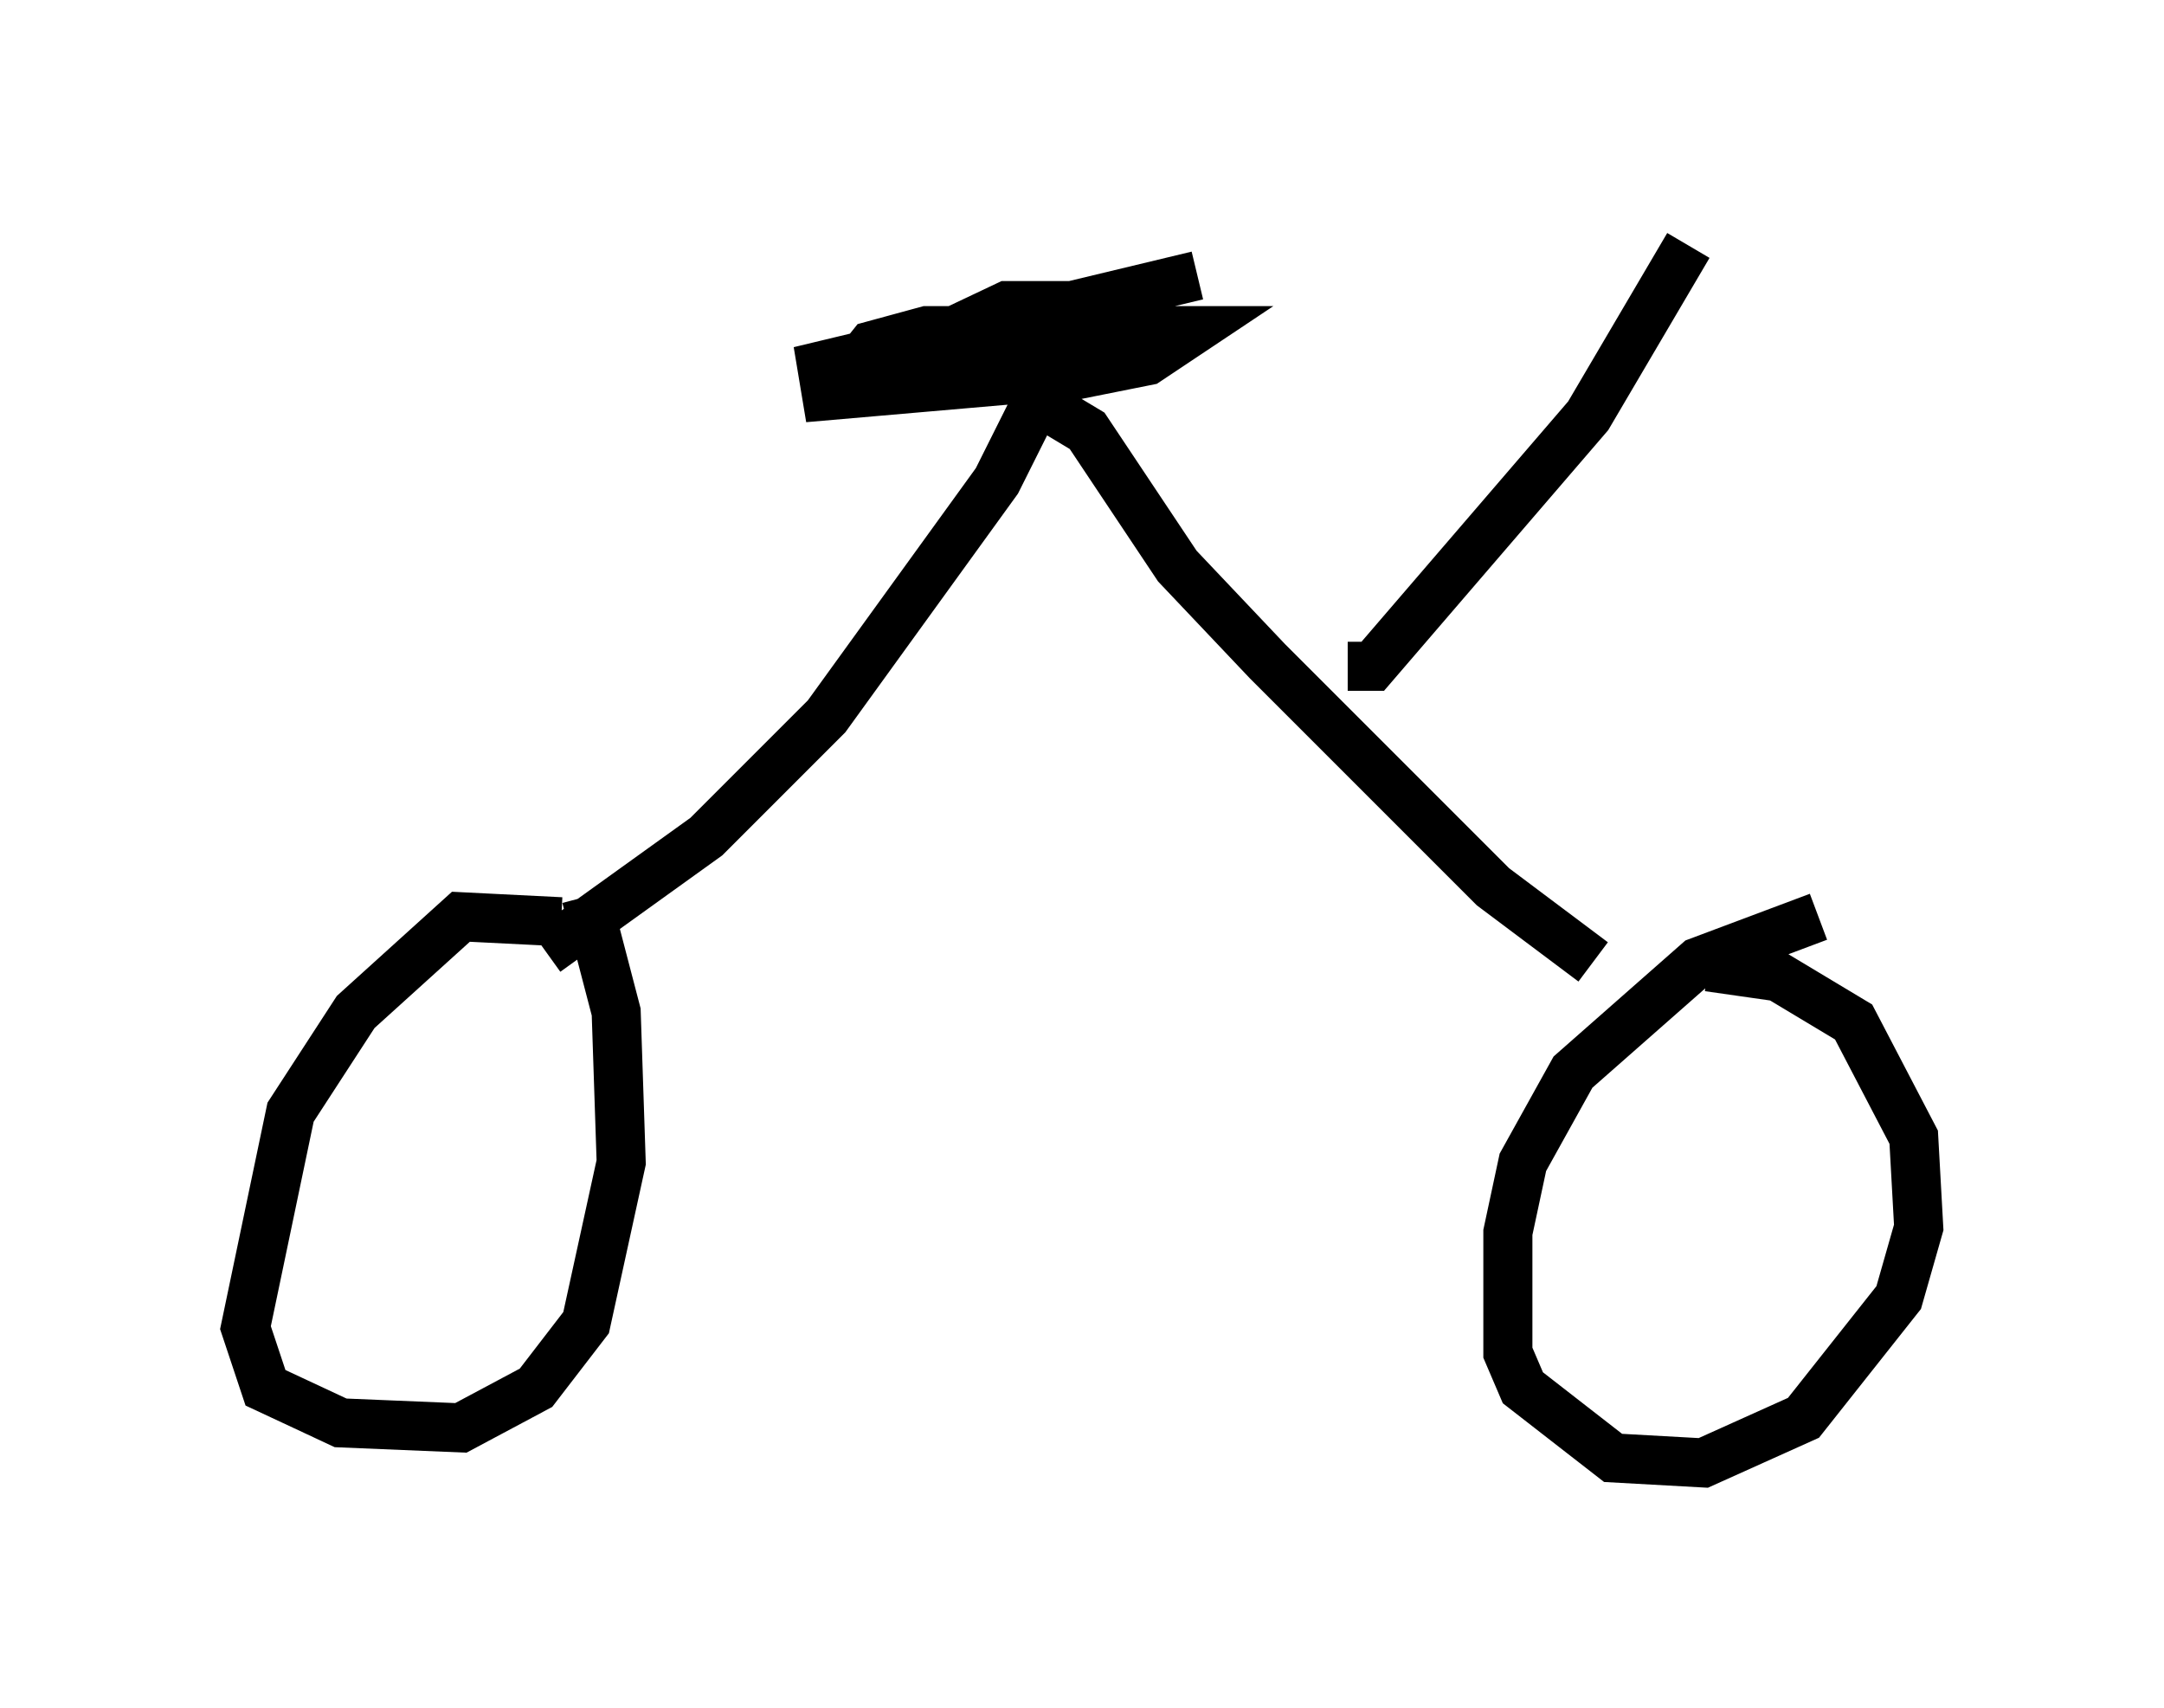 <?xml version="1.0" encoding="utf-8" ?>
<svg baseProfile="full" height="34.807" version="1.1" width="44.096" xmlns="http://www.w3.org/2000/svg" xmlns:ev="http://www.w3.org/2001/xml-events" xmlns:xlink="http://www.w3.org/1999/xlink"><defs /><rect fill="white" height="34.807" width="44.096" x="0" y="0" /><path d="M38.382, 19.292 m-1.327, -0.613 l-2.45, 0.919 -2.552, 2.246 l-1.021, 1.838 -0.306, 1.429 l0.0, 2.45 0.306, 0.715 l1.838, 1.429 1.838, 0.102 l2.042, -0.919 1.94, -2.45 l0.408, -1.429 -0.102, -1.838 l-1.225, -2.348 -1.531, -0.919 l-1.429, -0.204 m-23.377, -0.919 l-2.042, -0.102 -2.144, 1.94 l-1.327, 2.042 -0.919, 4.39 l0.408, 1.225 1.531, 0.715 l2.45, 0.102 1.531, -0.817 l1.021, -1.327 0.715, -3.267 l-0.102, -3.063 -0.613, -2.348 m-0.817, 1.123 l3.267, -2.348 2.45, -2.45 l3.471, -4.798 0.817, -1.633 l1.021, 0.613 1.838, 2.756 l1.838, 1.94 4.594, 4.594 l2.042, 1.531 m-14.802, -11.536 l-0.306, -0.51 0.408, -0.51 l1.123, -0.306 5.41, 0.0 l-0.919, 0.613 -1.531, 0.306 l-3.165, 0.0 -0.102, -0.51 l1.94, -0.919 2.552, 0.0 l0.204, 0.51 -1.735, 0.919 l-4.696, 0.408 -0.102, -0.613 l7.656, -1.838 m3.063, 7.963 l0.51, 0.0 4.39, -5.104 l2.042, -3.471 " fill="none" stroke="black" stroke-width="1" /></svg>